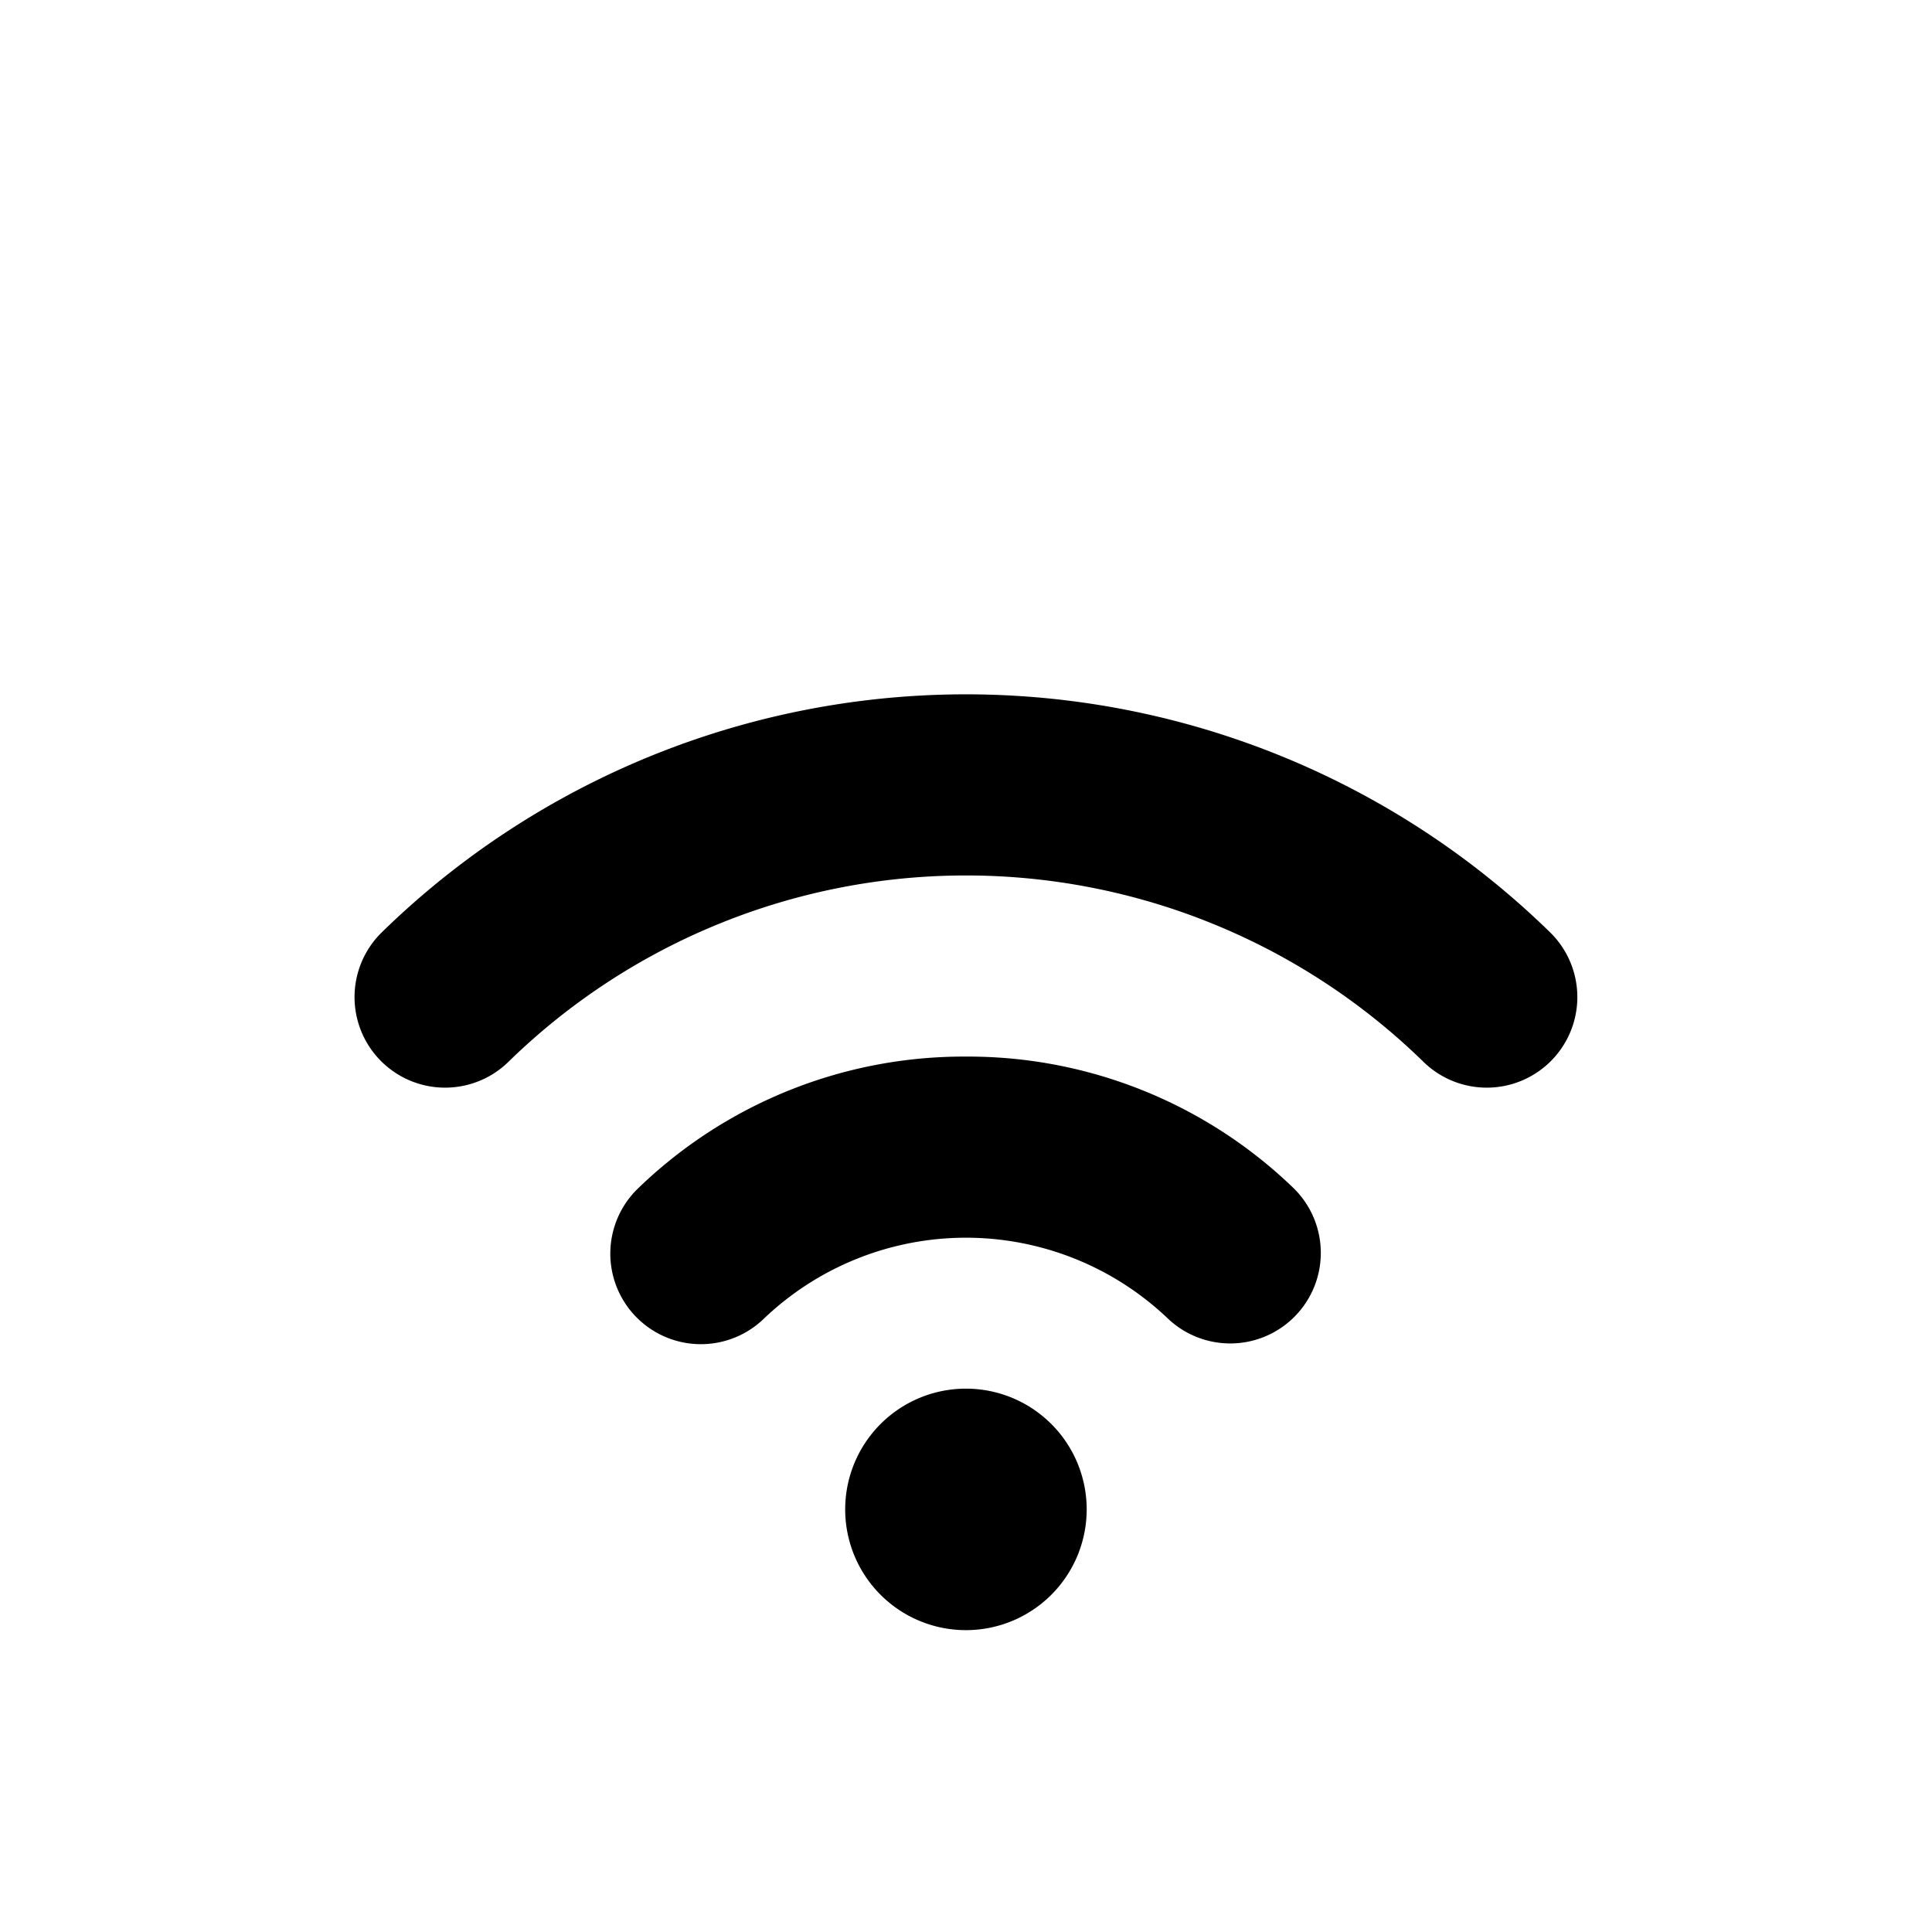 <svg id="Flat" xmlns="http://www.w3.org/2000/svg" viewBox="0 0 256 256">
  <path d="M143.992,200.003a16,16,0,1,1-16-16A16,16,0,0,1,143.992,200.003Zm-16-60a62.057,62.057,0,0,0-43.417,17.436,12,12,0,1,0,16.69,17.246,38.777,38.777,0,0,1,53.454,0,12,12,0,0,0,16.69-17.246A62.057,62.057,0,0,0,127.992,140.003Zm77.429-16.438a110.755,110.755,0,0,0-154.857,0,12,12,0,0,0,16.83,17.11,86.754,86.754,0,0,1,121.197,0,12,12,0,1,0,16.83-17.11Z"/>
</svg>
